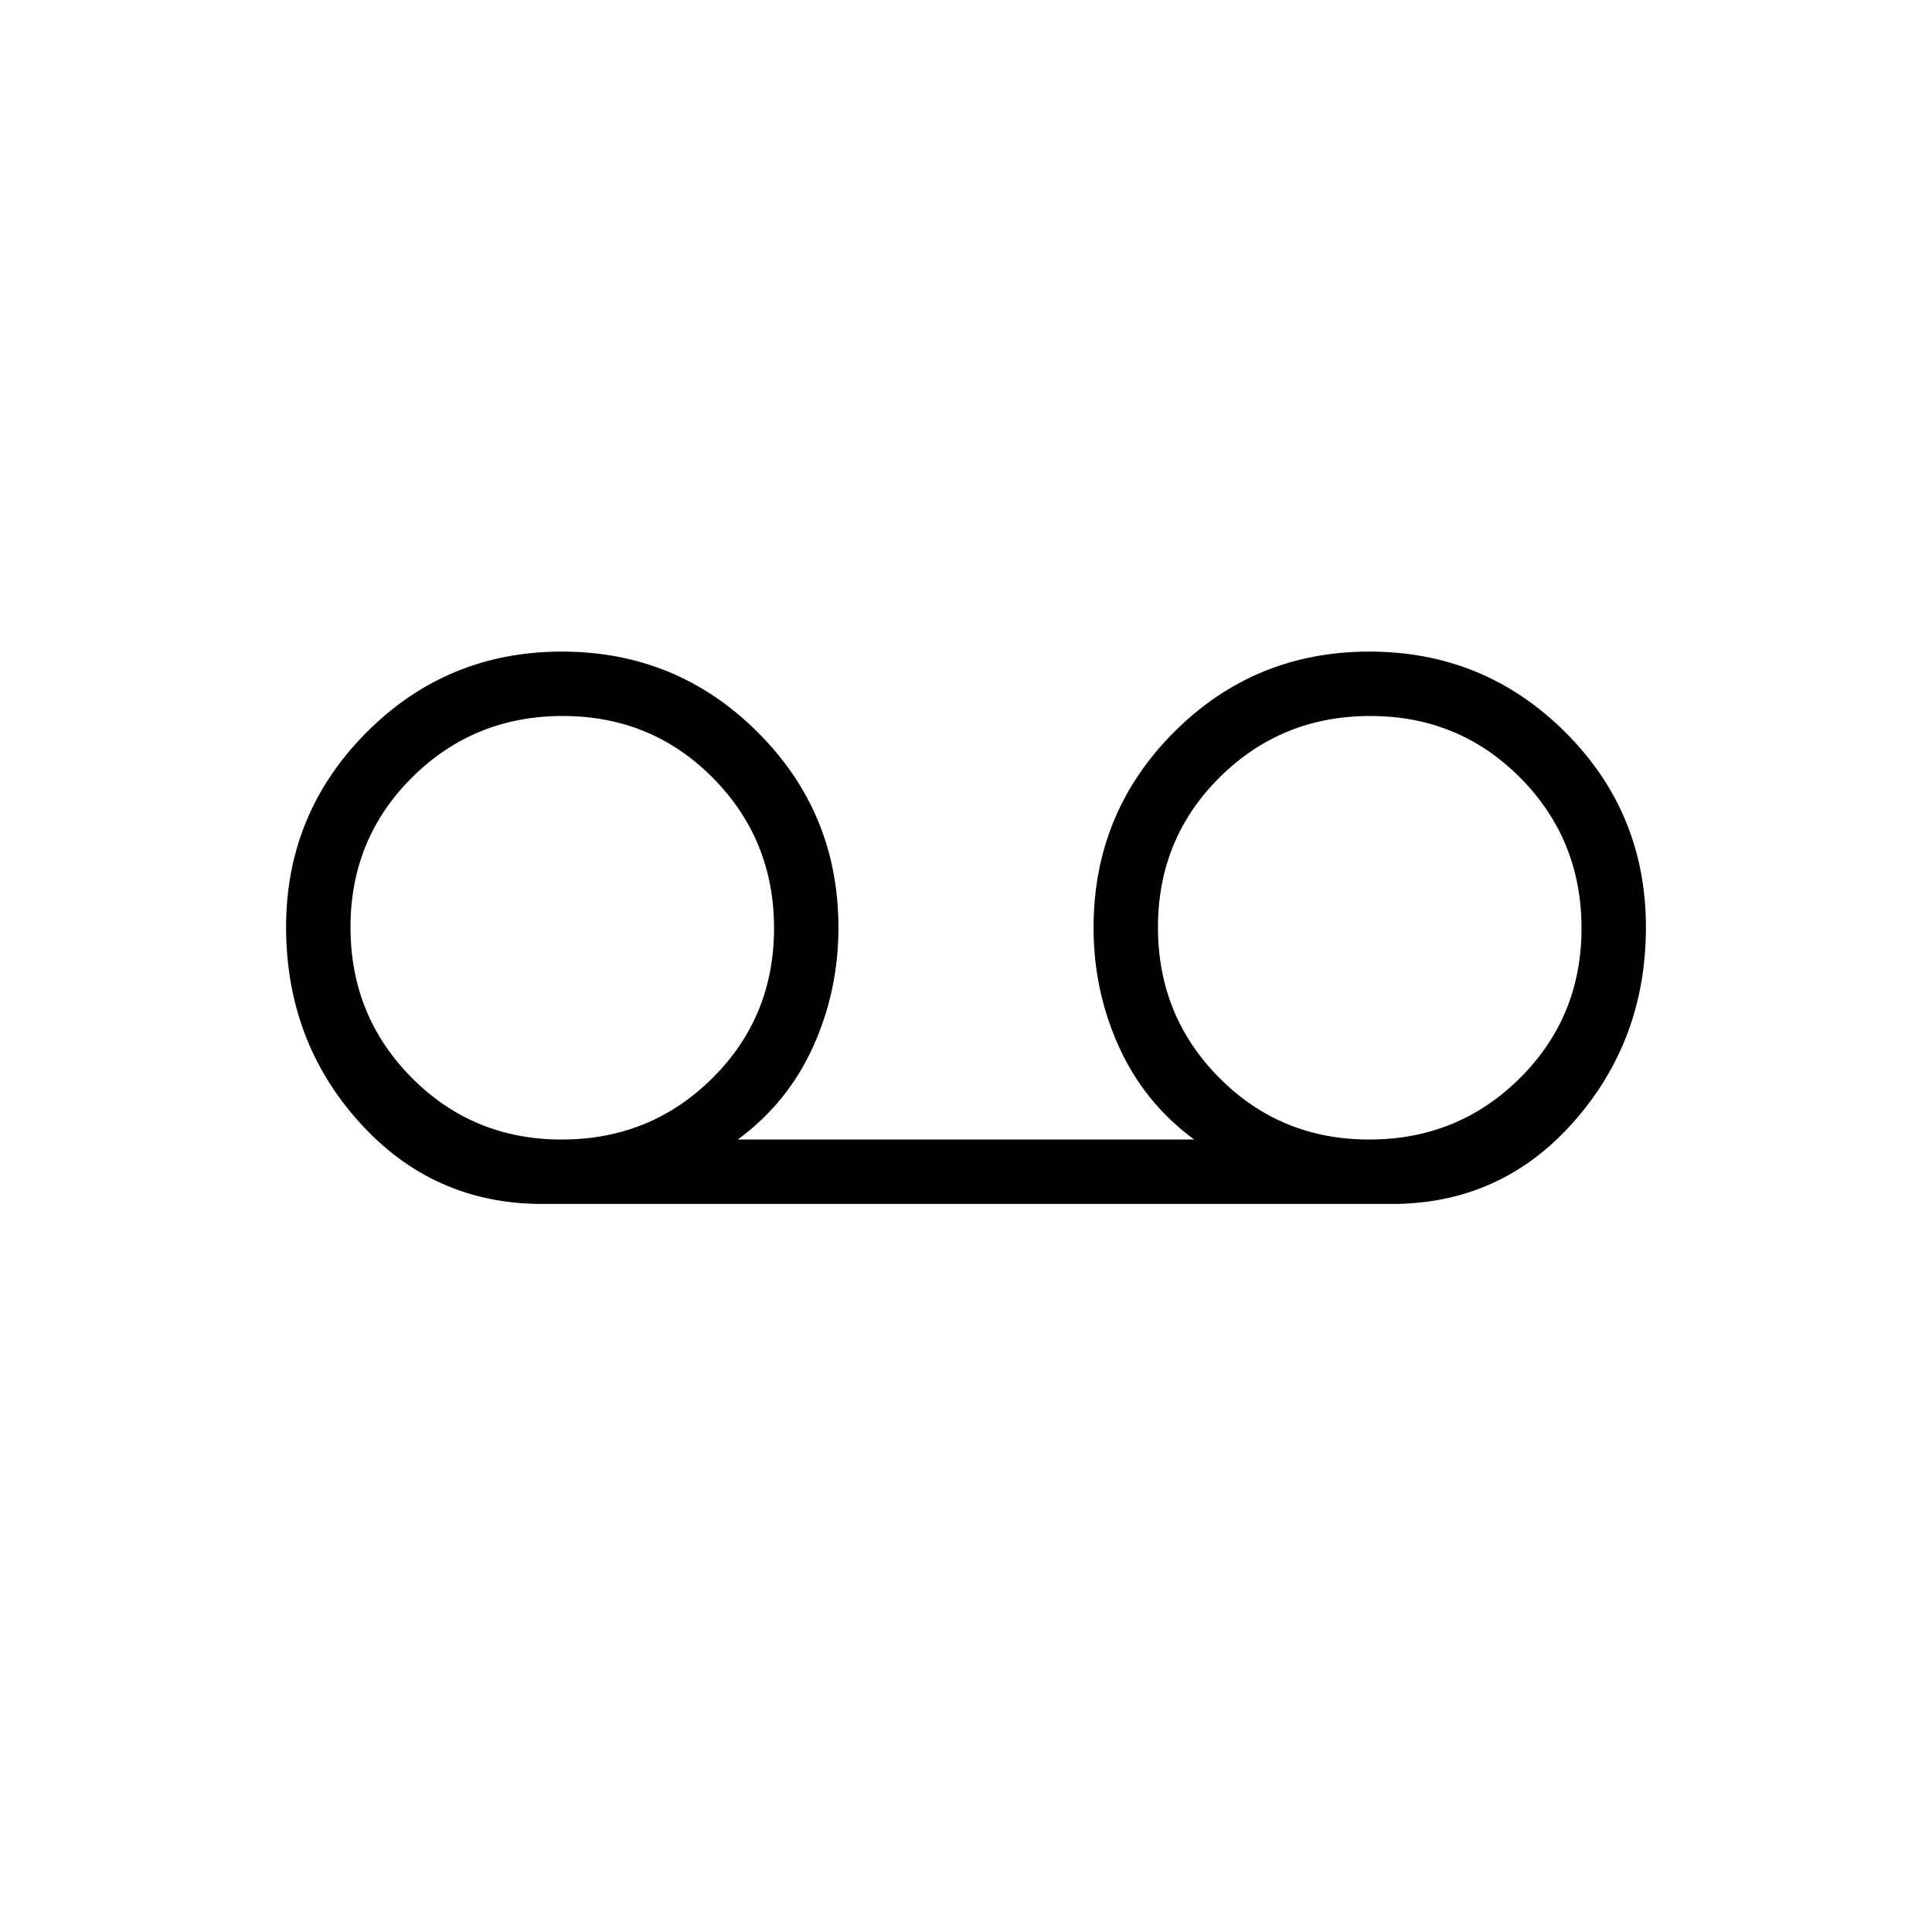 <svg xmlns="http://www.w3.org/2000/svg" height="20" viewBox="0 -960 960 960" width="20"><path d="M269.385-361.769q-54.18 0-90.706-40.473-36.525-40.473-36.525-97.077t39.972-96.758q39.973-40.154 97.078-40.154 57.104 0 97.258 40.026Q416.615-556.18 416.615-499q0 31.305-12.615 59.151-12.615 27.846-37.384 46.08h226.768q-24.769-18.234-37.384-46.08-12.615-27.846-12.615-59.151 0-57.18 39.972-97.205 39.973-40.026 97.078-40.026 57.104 0 97.258 39.973 40.153 39.973 40.153 97.077 0 56.104-36.025 96.758-36.026 40.654-90.206 40.654h-422.23Zm9.753-32q44.093 0 74.785-30.446 30.692-30.445 30.692-74.538 0-44.093-30.445-74.785-30.445-30.693-74.538-30.693-44.094 0-74.786 30.446-30.692 30.445-30.692 74.538 0 44.093 30.445 74.785 30.445 30.693 74.539 30.693Zm401.23 0q44.094 0 74.786-30.446 30.692-30.445 30.692-74.538 0-44.093-30.445-74.785-30.445-30.693-74.539-30.693-44.093 0-74.785 30.446-30.692 30.445-30.692 74.538 0 44.093 30.445 74.785 30.445 30.693 74.538 30.693Z"/></svg>